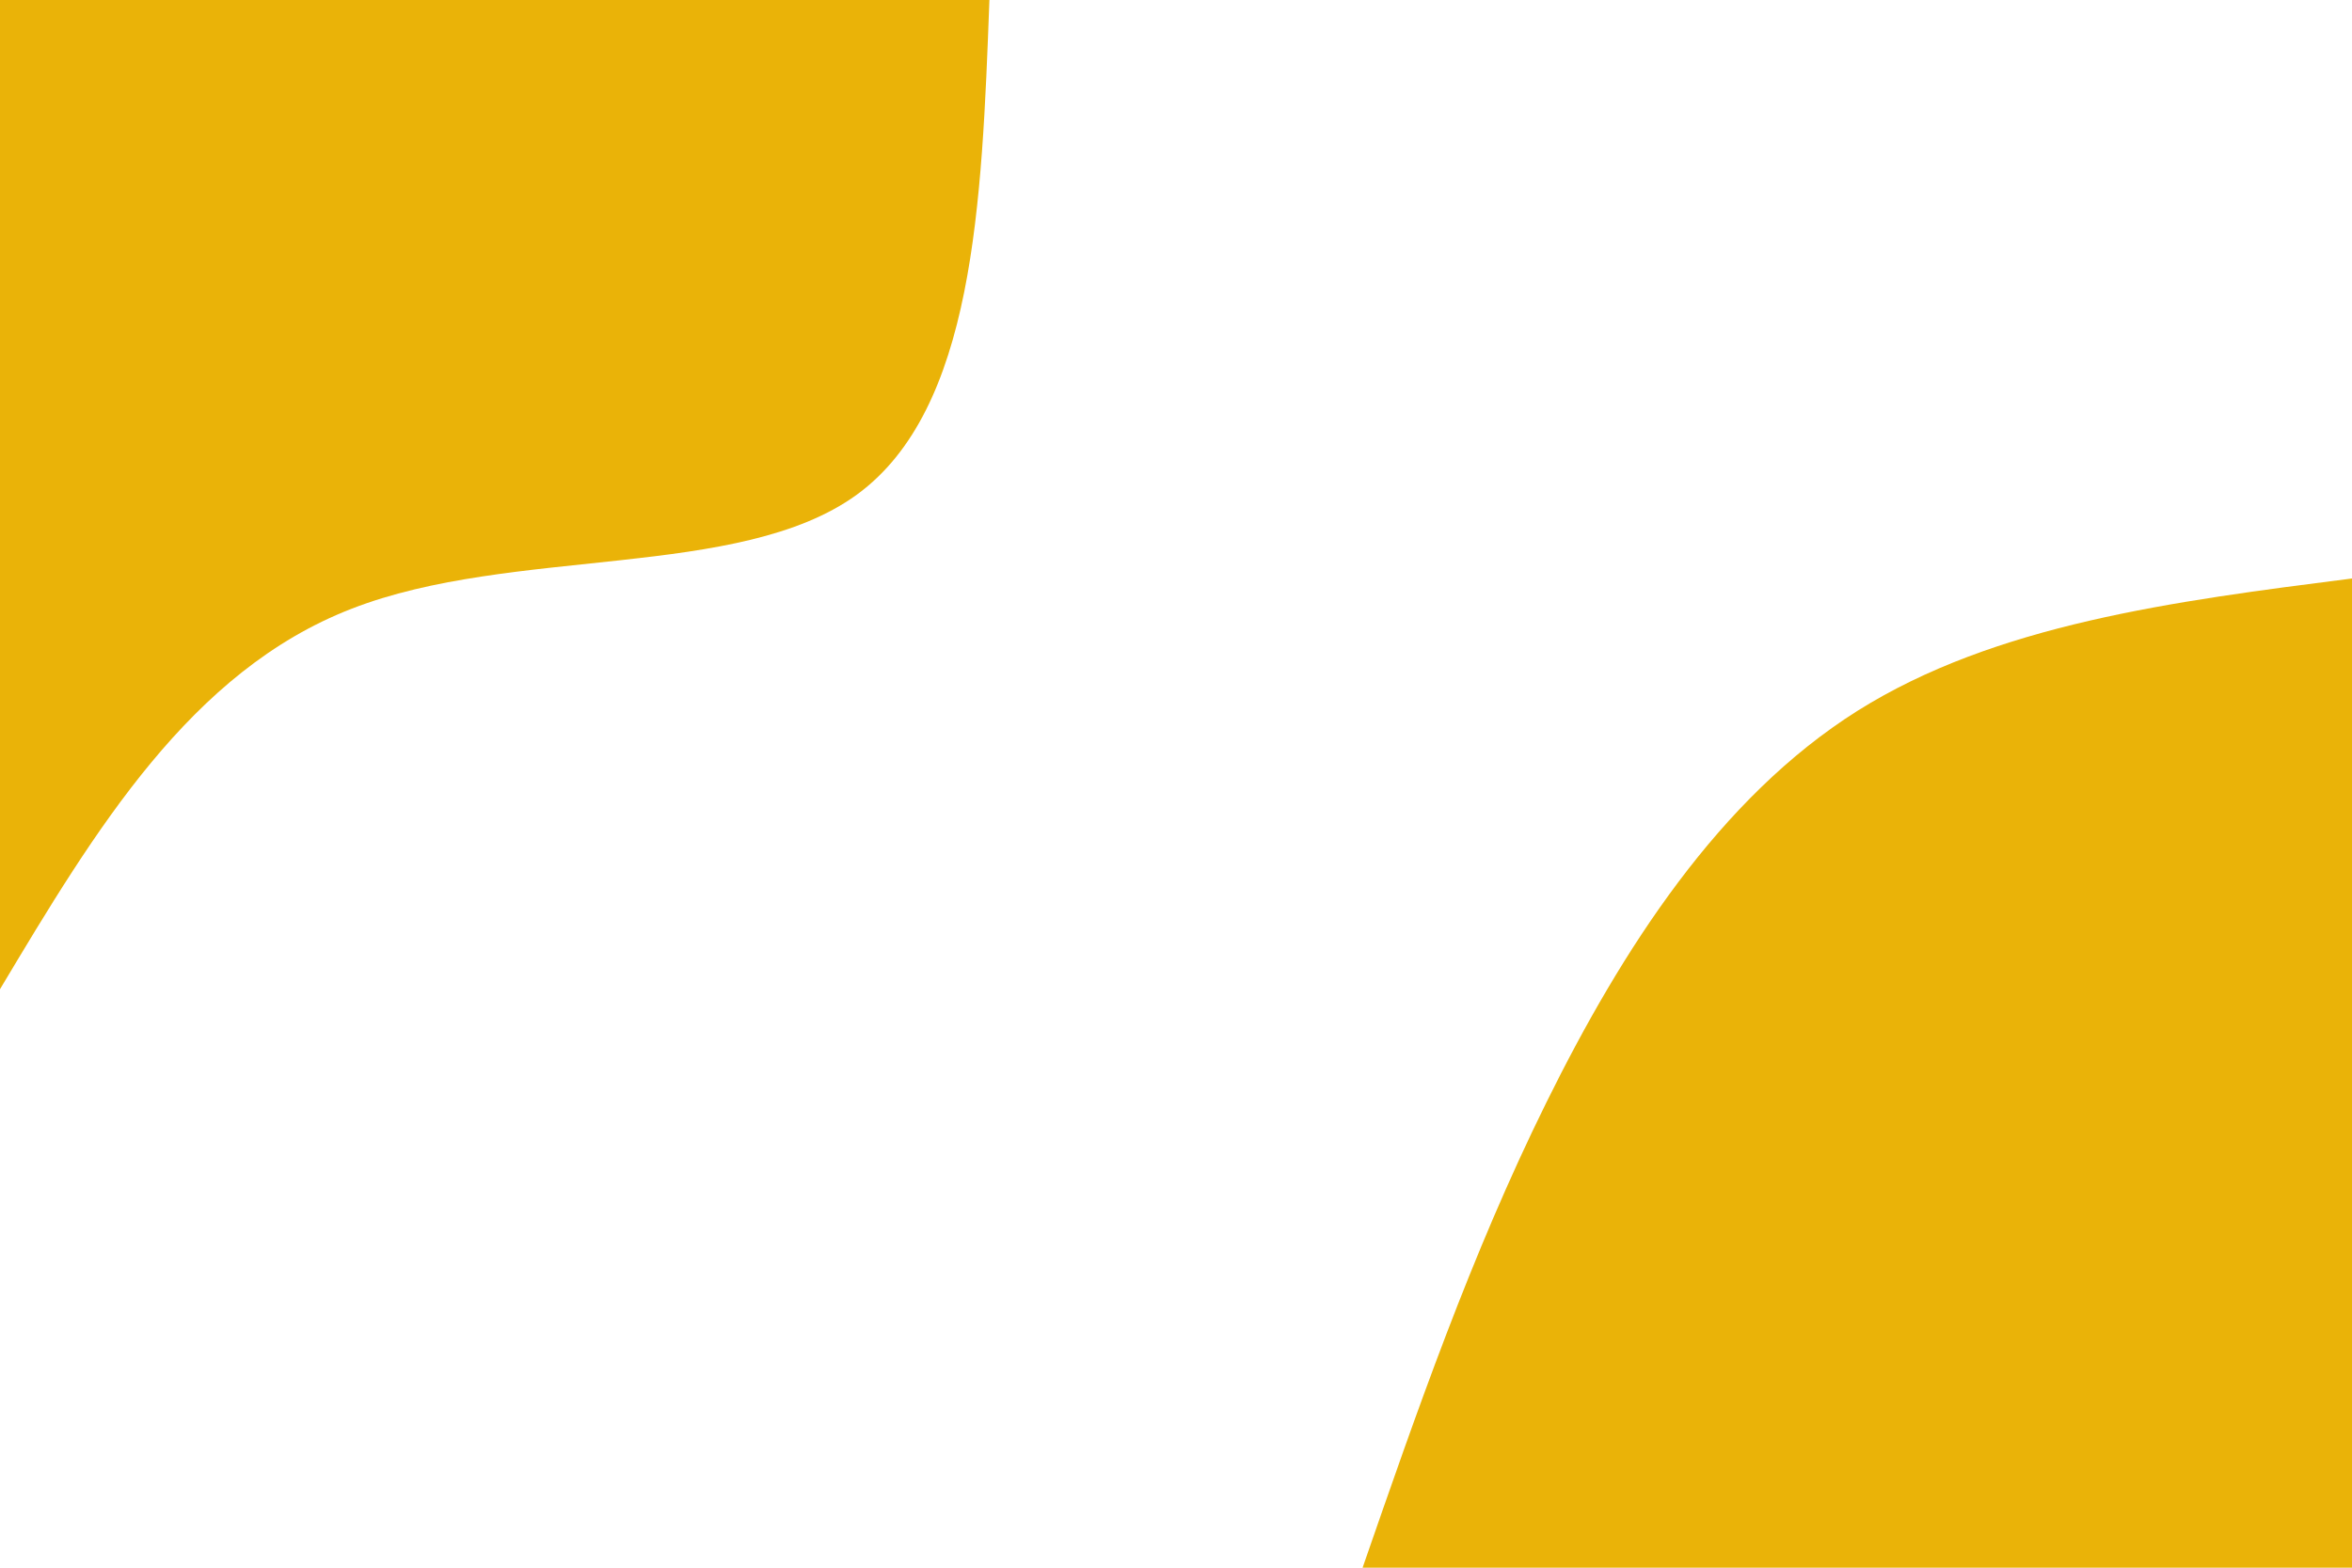 <svg id="visual" viewBox="0 0 900 600" width="900" height="600" xmlns="http://www.w3.org/2000/svg" xmlns:xlink="http://www.w3.org/1999/xlink" version="1.1"><rect x="0" y="0" width="900" height="600" fill="transparent"></rect><defs><linearGradient id="grad1_0" x1="33.3%" y1="100%" x2="100%" y2="0%"><stop offset="20%" stop-color="transparent" stop-opacity="1"></stop><stop offset="80%" stop-color="transparent" stop-opacity="1"></stop></linearGradient></defs><defs><linearGradient id="grad2_0" x1="0%" y1="100%" x2="66.7%" y2="0%"><stop offset="20%" stop-color="transparent" stop-opacity="1"></stop><stop offset="80%" stop-color="transparent" stop-opacity="1"></stop></linearGradient></defs><g transform="translate(900, 600)"><path d="M-378.6 0C-357.9 -59.6 -337.3 -119.3 -308.3 -178C-279.3 -236.7 -242.1 -294.6 -189.3 -327.9C-136.5 -361.1 -68.3 -369.9 0 -378.6L0 0Z" fill="#eab308d0"></path></g><g transform="translate(0, 0)"><path d="M378.6 0C375.7 78.3 372.7 156.6 327.9 189.3C283 222 196.1 209 134.5 233C72.9 256.9 36.4 317.7 0 378.6L0 0Z" fill="#eab308d0"></path></g></svg>